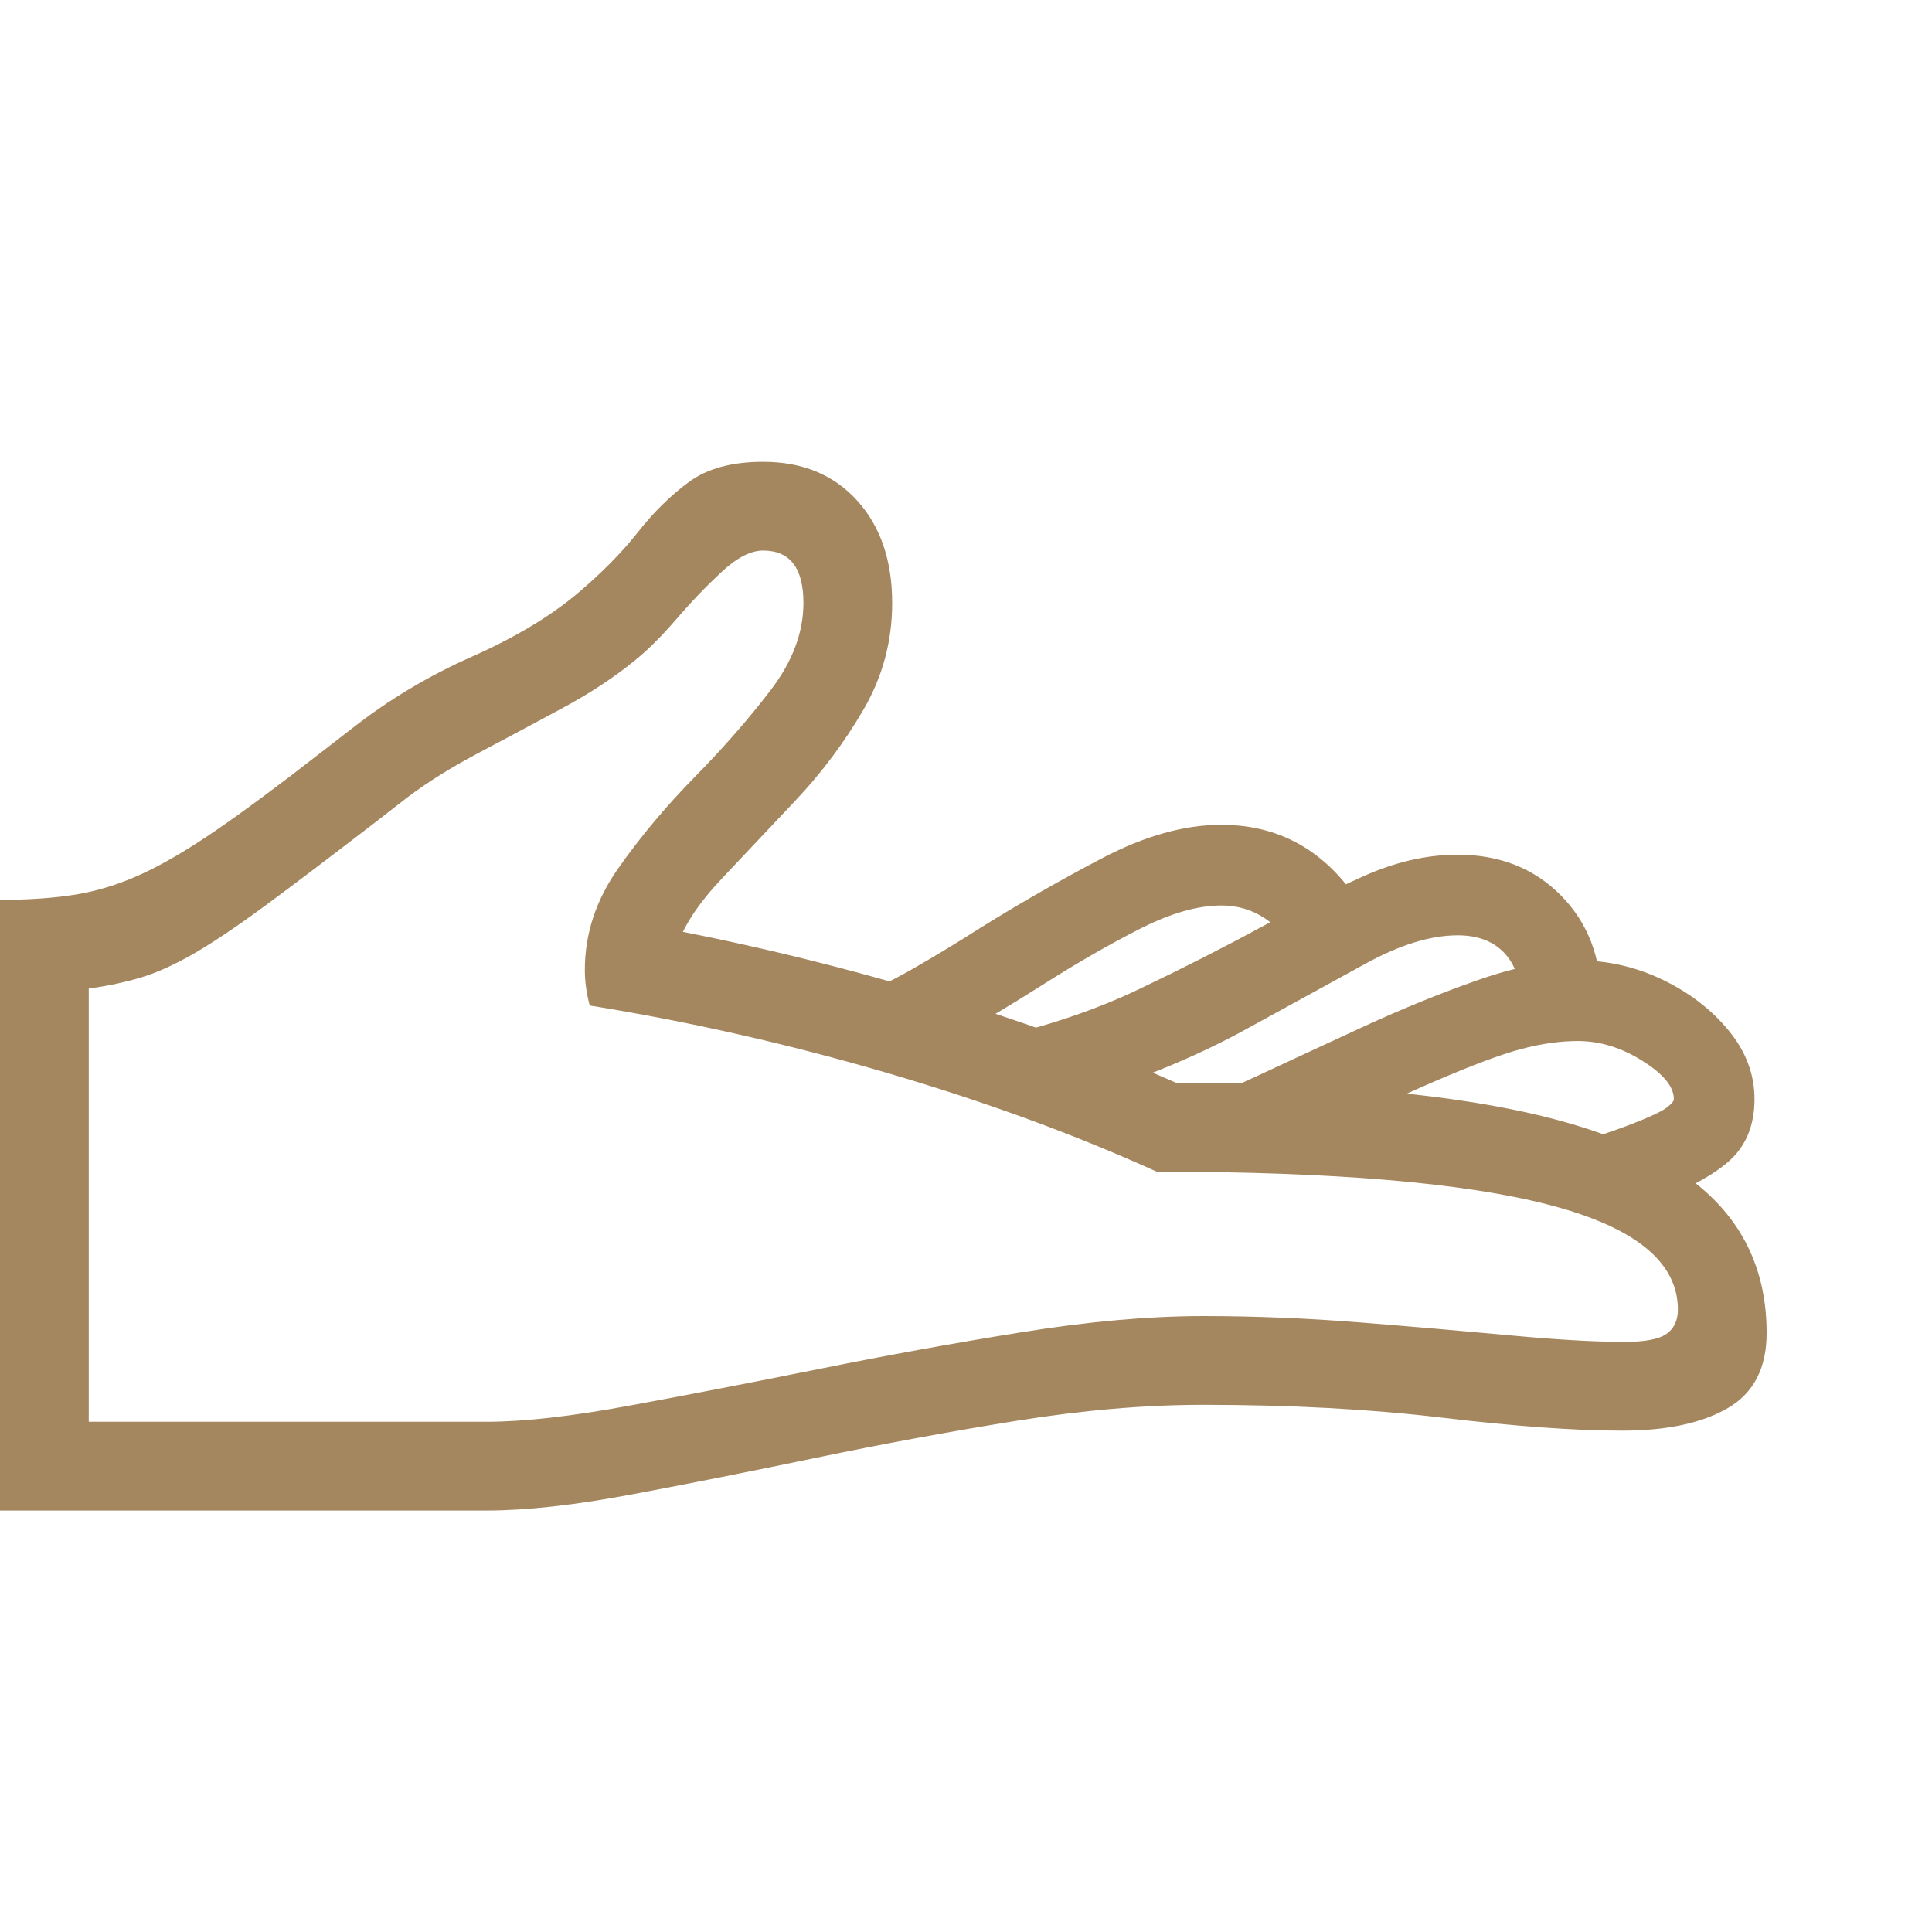 <svg version="1.1" xmlns="http://www.w3.org/2000/svg" style="fill:rgba(0,0,0,1.0)" width="256" height="256" viewBox="0 0 37.422 21.094"><path fill="rgb(165, 135, 95)" d="M0 21.094 L0 9.266 C0.552 9.266 1.039 9.232 1.461 9.164 C1.883 9.096 2.305 8.966 2.727 8.773 C3.148 8.581 3.633 8.297 4.18 7.922 C4.727 7.547 5.401 7.047 6.203 6.422 L6.828 5.938 C7.536 5.385 8.307 4.924 9.141 4.555 C9.974 4.185 10.656 3.776 11.188 3.328 C11.656 2.932 12.044 2.539 12.352 2.148 C12.659 1.758 12.99 1.432 13.344 1.172 C13.698 0.911 14.177 0.781 14.781 0.781 C15.542 0.781 16.148 1.031 16.602 1.531 C17.055 2.031 17.281 2.693 17.281 3.516 C17.281 4.255 17.096 4.943 16.727 5.578 C16.357 6.214 15.917 6.802 15.406 7.344 C14.896 7.885 14.419 8.391 13.977 8.859 C13.534 9.328 13.245 9.766 13.109 10.172 L12.766 9.797 C14.599 10.141 16.414 10.586 18.211 11.133 C20.008 11.68 21.661 12.297 23.172 12.984 L21.953 12.812 C24.776 12.781 27.091 12.927 28.898 13.25 C30.706 13.573 32.044 14.094 32.914 14.812 C33.784 15.531 34.219 16.479 34.219 17.656 C34.219 18.333 33.969 18.818 33.469 19.109 C32.969 19.401 32.286 19.547 31.422 19.547 C30.505 19.547 29.346 19.464 27.945 19.297 C26.544 19.13 25 19.047 23.312 19.047 C22.177 19.047 20.964 19.151 19.672 19.359 C18.38 19.568 17.096 19.805 15.82 20.07 C14.544 20.336 13.352 20.573 12.242 20.781 C11.133 20.99 10.193 21.094 9.422 21.094 Z M1.719 19.375 L9.422 19.375 C10.141 19.375 11.065 19.271 12.195 19.062 C13.326 18.854 14.549 18.617 15.867 18.352 C17.185 18.086 18.492 17.849 19.789 17.641 C21.086 17.432 22.26 17.328 23.312 17.328 C24.313 17.328 25.331 17.37 26.367 17.453 C27.404 17.536 28.37 17.62 29.266 17.703 C30.161 17.786 30.896 17.828 31.469 17.828 C31.865 17.828 32.135 17.776 32.281 17.672 C32.427 17.568 32.5 17.411 32.5 17.203 C32.5 16.286 31.677 15.612 30.031 15.18 C28.385 14.747 25.844 14.531 22.406 14.531 C20.823 13.812 19.081 13.174 17.18 12.617 C15.279 12.06 13.359 11.625 11.422 11.312 C11.359 11.073 11.328 10.844 11.328 10.625 C11.328 9.927 11.542 9.273 11.969 8.664 C12.396 8.055 12.888 7.466 13.445 6.898 C14.003 6.331 14.495 5.768 14.922 5.211 C15.349 4.654 15.562 4.089 15.562 3.516 C15.562 2.839 15.302 2.5 14.781 2.5 C14.542 2.5 14.273 2.638 13.977 2.914 C13.68 3.19 13.385 3.497 13.094 3.836 C12.802 4.174 12.531 4.443 12.281 4.641 C11.885 4.964 11.417 5.271 10.875 5.562 C10.333 5.854 9.797 6.141 9.266 6.422 C8.734 6.703 8.276 6.99 7.891 7.281 L7.266 7.766 C6.401 8.432 5.693 8.969 5.141 9.375 C4.589 9.781 4.128 10.091 3.758 10.305 C3.388 10.518 3.049 10.672 2.742 10.766 C2.435 10.859 2.094 10.932 1.719 10.984 Z M18.234 12.078 L16.516 11.172 C16.88 11.026 17.268 10.836 17.68 10.602 C18.091 10.367 18.526 10.104 18.984 9.812 C19.734 9.344 20.521 8.893 21.344 8.461 C22.167 8.029 22.937 7.812 23.656 7.812 C24.865 7.812 25.802 8.391 26.469 9.547 L25.125 10.328 C24.76 9.693 24.271 9.375 23.656 9.375 C23.198 9.375 22.672 9.526 22.078 9.828 C21.484 10.13 20.859 10.49 20.203 10.906 C19.547 11.323 18.891 11.714 18.234 12.078 Z M21.031 13.078 L19.234 11.953 C20.286 11.714 21.232 11.393 22.07 10.992 C22.909 10.591 23.693 10.193 24.422 9.797 C25.099 9.432 25.753 9.107 26.383 8.82 C27.013 8.534 27.63 8.391 28.234 8.391 C29.047 8.391 29.714 8.654 30.234 9.18 C30.755 9.706 31.016 10.385 31.016 11.219 L29.453 11.219 C29.453 10.823 29.346 10.513 29.133 10.289 C28.919 10.065 28.62 9.953 28.234 9.953 C27.714 9.953 27.12 10.135 26.453 10.5 C25.786 10.865 25.013 11.289 24.133 11.773 C23.253 12.258 22.219 12.693 21.031 13.078 Z M31.781 15.219 L29.969 14.156 C30.708 13.927 31.253 13.745 31.602 13.609 C31.951 13.474 32.174 13.37 32.273 13.297 C32.372 13.224 32.422 13.167 32.422 13.125 C32.422 12.885 32.219 12.638 31.812 12.383 C31.406 12.128 30.99 12 30.562 12 C30.219 12 29.852 12.052 29.461 12.156 C29.07 12.26 28.513 12.469 27.789 12.781 C27.065 13.094 26.031 13.573 24.688 14.219 L22.797 13.266 C23.172 13.182 23.677 12.992 24.312 12.695 C24.948 12.398 25.643 12.076 26.398 11.727 C27.154 11.378 27.896 11.076 28.625 10.82 C29.354 10.565 30 10.438 30.562 10.438 C31.135 10.438 31.682 10.562 32.203 10.812 C32.724 11.063 33.151 11.391 33.484 11.797 C33.818 12.203 33.984 12.646 33.984 13.125 C33.984 13.646 33.81 14.055 33.461 14.352 C33.112 14.648 32.552 14.937 31.781 15.219 Z M37.422 21.875" /></svg>
